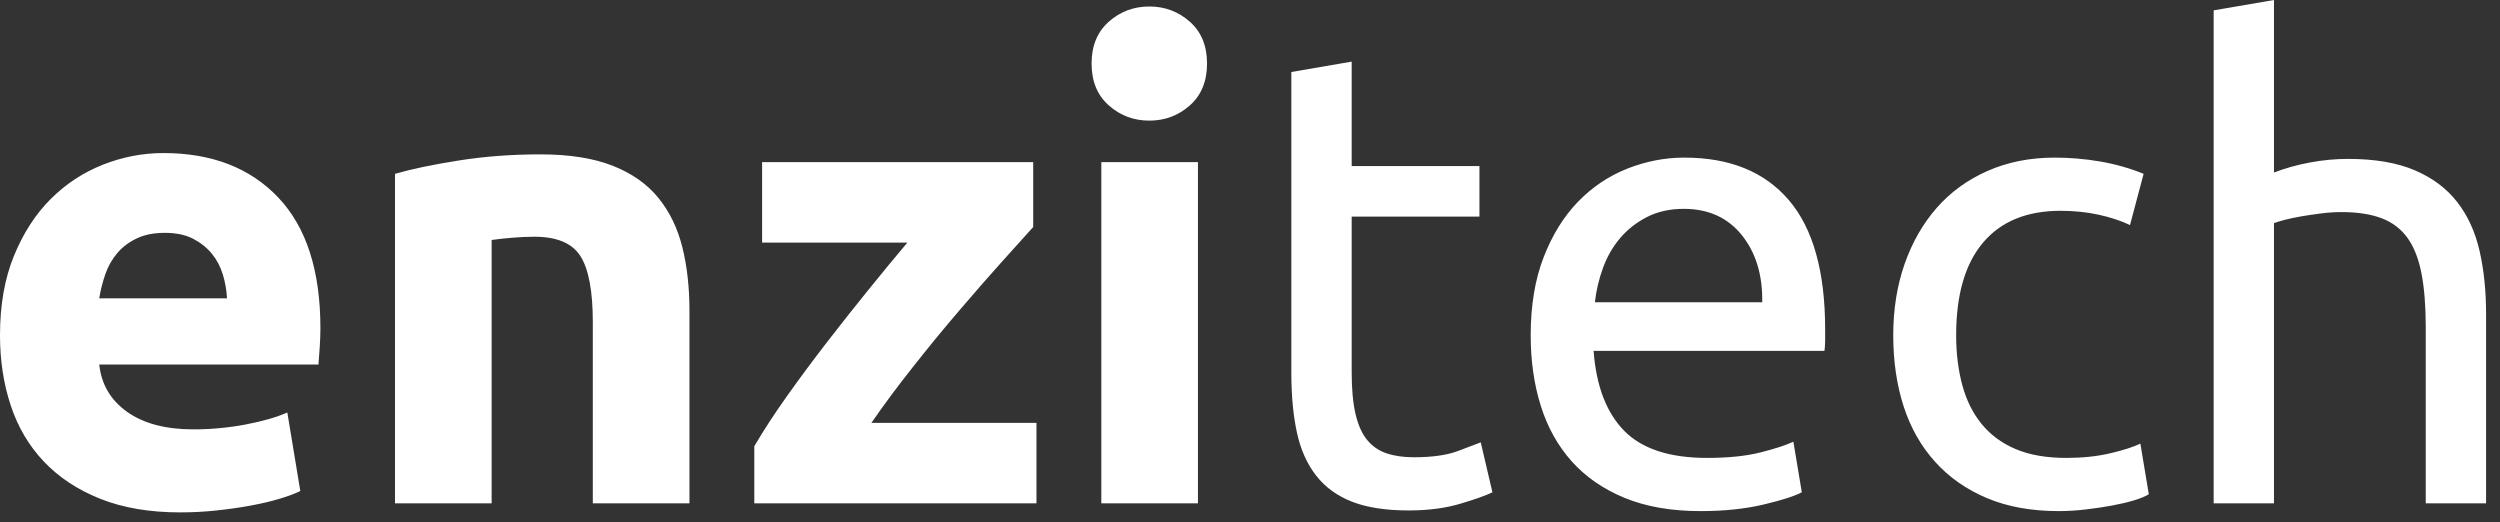 <svg width="134" height="28" viewBox="0 0 134 28" fill="none" xmlns="http://www.w3.org/2000/svg">
<rect x="0" y="0" width="134" height="28" fill="#333333" stroke="none"/>
<path d="M0 17.974C0 16.351 0.249 14.931 0.747 13.715C1.246 12.498 1.9 11.484 2.712 10.673C3.523 9.862 4.456 9.247 5.51 8.83C6.565 8.413 7.648 8.204 8.761 8.204C11.357 8.204 13.408 8.998 14.914 10.586C16.421 12.174 17.174 14.509 17.174 17.591C17.174 17.892 17.162 18.223 17.139 18.582C17.116 18.941 17.093 19.26 17.07 19.538H5.319C5.435 20.604 5.933 21.45 6.814 22.076C7.695 22.701 8.877 23.014 10.36 23.014C11.31 23.014 12.243 22.927 13.159 22.754C14.074 22.58 14.822 22.365 15.401 22.11L16.096 26.317C15.818 26.456 15.447 26.595 14.984 26.734C14.52 26.873 14.004 26.995 13.437 27.099C12.869 27.204 12.26 27.29 11.611 27.36C10.963 27.43 10.314 27.464 9.665 27.464C8.019 27.464 6.588 27.221 5.371 26.734C4.154 26.248 3.146 25.581 2.347 24.735C1.547 23.889 0.956 22.887 0.574 21.728C0.191 20.569 0 19.318 0 17.974ZM12.168 15.992C12.145 15.552 12.069 15.123 11.942 14.706C11.814 14.288 11.617 13.918 11.351 13.593C11.084 13.269 10.748 13.002 10.342 12.793C9.937 12.585 9.433 12.48 8.83 12.48C8.251 12.48 7.753 12.579 7.336 12.776C6.918 12.973 6.571 13.234 6.293 13.558C6.014 13.883 5.8 14.259 5.649 14.688C5.499 15.117 5.389 15.551 5.319 15.992H12.168L12.168 15.992ZM21.172 9.317C22.052 9.062 23.188 8.825 24.579 8.604C25.969 8.384 27.429 8.274 28.959 8.274C30.512 8.274 31.804 8.477 32.835 8.882C33.867 9.288 34.684 9.862 35.286 10.603C35.889 11.345 36.318 12.226 36.572 13.245C36.827 14.265 36.955 15.401 36.955 16.652V26.977H31.775V17.278C31.775 15.609 31.555 14.428 31.114 13.732C30.674 13.037 29.851 12.689 28.646 12.689C28.275 12.689 27.881 12.707 27.464 12.741C27.047 12.776 26.676 12.817 26.352 12.863V26.977H21.172V9.317H21.172ZM55.38 12.168C54.963 12.631 54.401 13.257 53.688 14.045C52.981 14.833 52.222 15.702 51.411 16.652C50.594 17.603 49.777 18.599 48.955 19.642C48.126 20.685 47.379 21.693 46.706 22.667H55.554V26.978H40.431V23.918C40.918 23.084 41.503 22.186 42.187 21.224C42.871 20.262 43.589 19.295 44.342 18.321C45.096 17.348 45.843 16.403 46.585 15.488C47.326 14.572 48.01 13.744 48.636 13.002H40.849V8.691H55.38V12.168V12.168ZM64.21 26.977H59.031V8.691H64.21V26.977ZM64.697 3.407C64.697 4.357 64.39 5.105 63.776 5.649C63.162 6.194 62.438 6.466 61.603 6.466C60.769 6.466 60.045 6.194 59.43 5.649C58.816 5.105 58.509 4.357 58.509 3.407C58.509 2.457 58.816 1.709 59.43 1.165C60.045 0.62 60.769 0.348 61.603 0.348C62.438 0.348 63.162 0.62 63.776 1.165C64.39 1.709 64.697 2.457 64.697 3.407ZM72.45 8.9H79.298V11.611H72.45V19.955C72.45 20.859 72.519 21.606 72.658 22.197C72.797 22.788 73.006 23.252 73.284 23.588C73.562 23.924 73.91 24.162 74.327 24.301C74.744 24.44 75.231 24.509 75.787 24.509C76.76 24.509 77.543 24.399 78.134 24.179C78.725 23.959 79.136 23.802 79.368 23.71L79.994 26.387C79.669 26.549 79.101 26.752 78.29 26.995C77.479 27.238 76.552 27.36 75.509 27.36C74.281 27.36 73.267 27.203 72.467 26.891C71.667 26.578 71.024 26.108 70.538 25.483C70.051 24.857 69.709 24.086 69.512 23.171C69.315 22.255 69.216 21.195 69.216 19.99V3.859L72.45 3.303V8.9H72.45ZM82.045 17.974C82.045 16.374 82.277 14.978 82.74 13.784C83.204 12.591 83.818 11.6 84.583 10.812C85.348 10.024 86.228 9.433 87.225 9.039C88.221 8.645 89.241 8.448 90.284 8.448C92.718 8.448 94.583 9.207 95.881 10.725C97.179 12.243 97.828 14.555 97.828 17.661C97.828 17.8 97.828 17.979 97.828 18.199C97.828 18.419 97.817 18.622 97.793 18.808H85.417C85.556 20.685 86.101 22.11 87.051 23.084C88.001 24.057 89.484 24.544 91.501 24.544C92.636 24.544 93.593 24.445 94.369 24.248C95.145 24.052 95.731 23.86 96.125 23.675L96.577 26.387C96.183 26.595 95.493 26.815 94.508 27.047C93.523 27.279 92.405 27.395 91.153 27.395C89.577 27.395 88.216 27.157 87.068 26.682C85.921 26.207 84.977 25.552 84.235 24.718C83.493 23.884 82.943 22.893 82.584 21.745C82.225 20.598 82.045 19.341 82.045 17.974H82.045ZM94.456 16.201C94.479 14.74 94.114 13.541 93.361 12.602C92.608 11.664 91.57 11.194 90.249 11.194C89.508 11.194 88.853 11.339 88.285 11.629C87.717 11.919 87.236 12.295 86.842 12.759C86.448 13.222 86.141 13.755 85.921 14.358C85.701 14.96 85.556 15.575 85.487 16.2H94.456L94.456 16.201ZM110.343 27.395C108.883 27.395 107.603 27.163 106.502 26.699C105.401 26.236 104.474 25.587 103.721 24.753C102.967 23.918 102.405 22.927 102.035 21.78C101.664 20.633 101.478 19.364 101.478 17.974C101.478 16.583 101.681 15.308 102.087 14.149C102.492 12.991 103.066 11.988 103.808 11.142C104.549 10.296 105.459 9.636 106.537 9.161C107.614 8.685 108.814 8.448 110.135 8.448C110.946 8.448 111.757 8.517 112.568 8.656C113.38 8.795 114.156 9.016 114.898 9.317L114.168 12.063C113.681 11.832 113.119 11.646 112.481 11.507C111.844 11.368 111.166 11.299 110.448 11.299C108.64 11.299 107.255 11.866 106.293 13.002C105.331 14.138 104.85 15.795 104.85 17.974C104.85 18.947 104.961 19.839 105.181 20.65C105.401 21.462 105.748 22.157 106.224 22.736C106.699 23.316 107.307 23.762 108.049 24.075C108.791 24.388 109.694 24.544 110.76 24.544C111.618 24.544 112.394 24.463 113.09 24.301C113.785 24.139 114.33 23.965 114.724 23.779L115.176 26.491C114.99 26.607 114.724 26.717 114.376 26.821C114.028 26.926 113.634 27.018 113.194 27.099C112.754 27.18 112.284 27.25 111.786 27.308C111.288 27.366 110.807 27.395 110.343 27.395L110.343 27.395ZM118.652 26.977V0.556L121.885 0V9.247C122.488 9.016 123.131 8.836 123.815 8.709C124.499 8.581 125.176 8.517 125.849 8.517C127.286 8.517 128.479 8.72 129.429 9.126C130.38 9.531 131.139 10.099 131.706 10.829C132.274 11.559 132.674 12.434 132.906 13.454C133.138 14.474 133.254 15.598 133.254 16.826V26.977H130.02V17.521C130.02 16.409 129.945 15.459 129.794 14.671C129.644 13.883 129.395 13.245 129.047 12.759C128.699 12.272 128.236 11.919 127.656 11.698C127.077 11.478 126.358 11.368 125.501 11.368C125.153 11.368 124.794 11.391 124.423 11.438C124.052 11.484 123.699 11.536 123.363 11.594C123.027 11.652 122.725 11.716 122.459 11.785C122.192 11.855 122.001 11.913 121.885 11.959V26.977H118.652V26.977Z" fill="white"/>
</svg>

